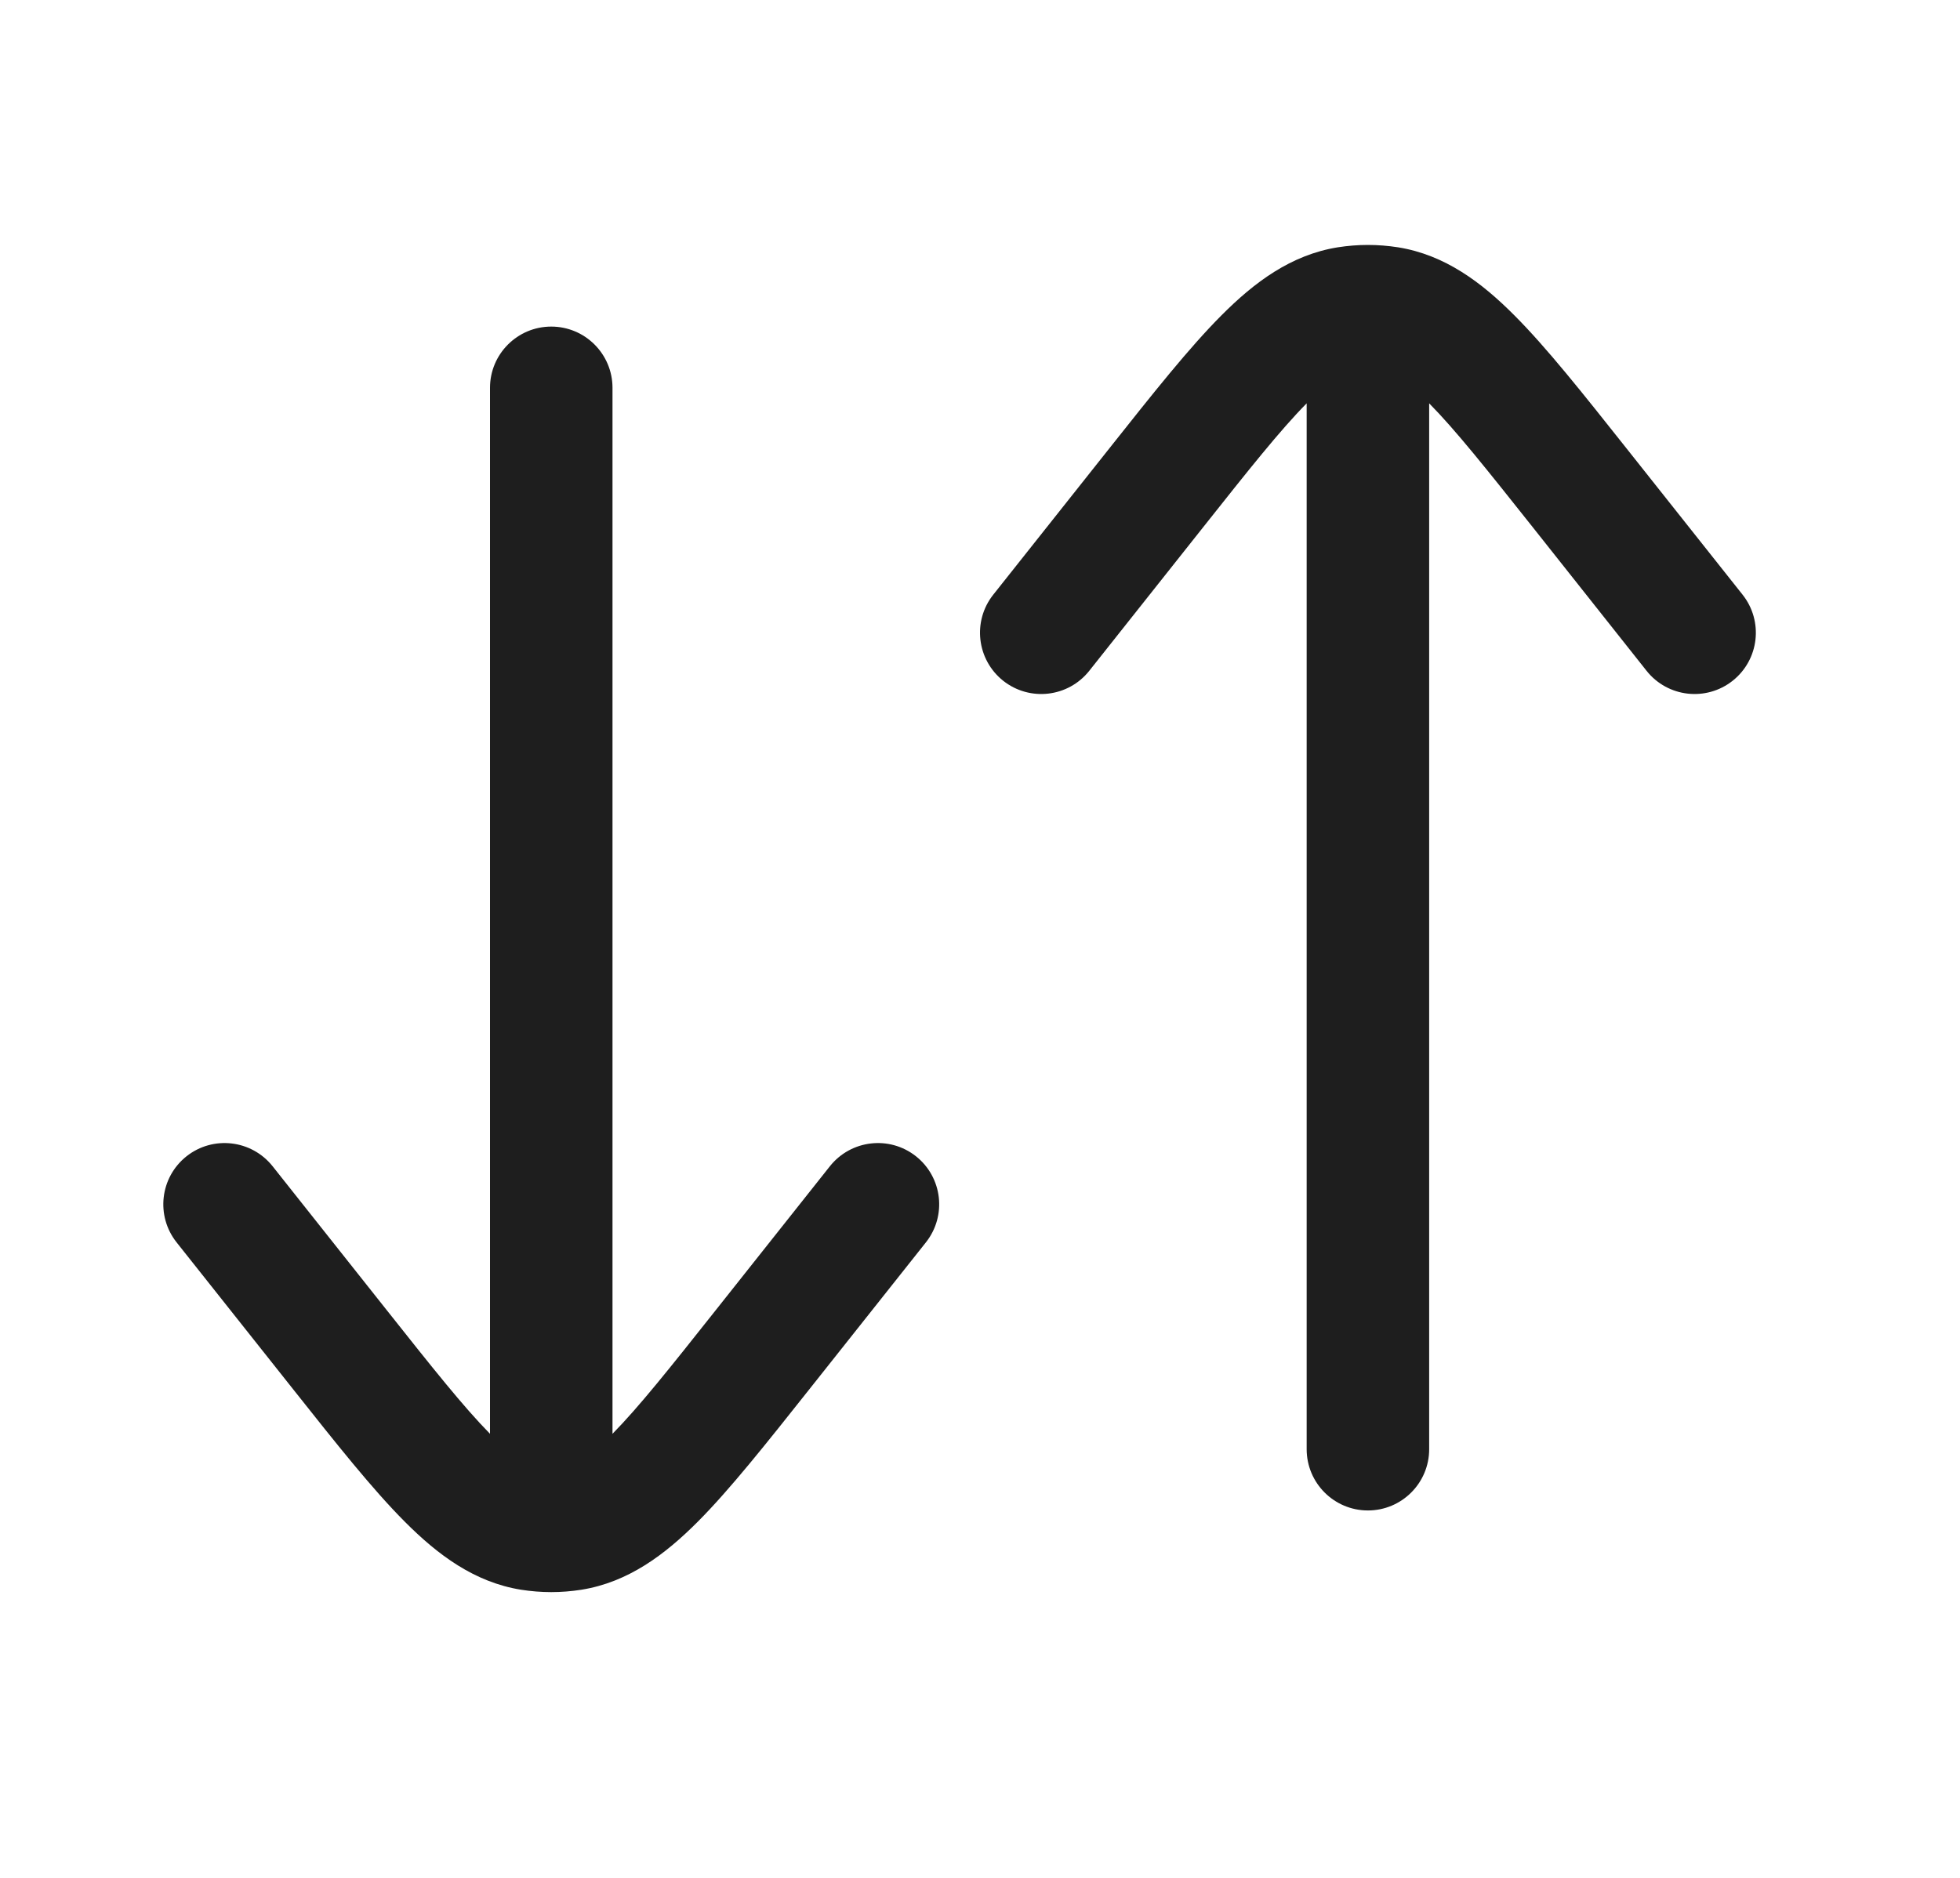 <svg width="24" height="23" viewBox="0 0 24 23" fill="none" xmlns="http://www.w3.org/2000/svg">
<path d="M14.956 3.863C15.36 3.457 15.808 3.121 16.381 3.029C16.503 3.01 16.627 3 16.75 3C16.873 3 16.997 3.01 17.119 3.029C17.692 3.121 18.14 3.457 18.544 3.863C18.938 4.258 19.378 4.813 19.911 5.485L21.338 7.284C21.595 7.609 21.541 8.08 21.216 8.338C20.891 8.595 20.42 8.541 20.162 8.216L18.765 6.453C18.206 5.749 17.823 5.267 17.5 4.94L17.5 17.75C17.5 18.164 17.164 18.5 16.75 18.5C16.336 18.5 16 18.164 16 17.75L16 4.94C15.677 5.267 15.294 5.749 14.736 6.453L13.338 8.216C13.08 8.541 12.609 8.595 12.284 8.338C11.96 8.08 11.905 7.609 12.162 7.284L13.589 5.485C14.122 4.813 14.562 4.258 14.956 3.863Z" fill="#1E1E1E"/>
<path d="M7.5 4.75C7.5 4.336 7.164 4 6.75 4C6.336 4 6 4.336 6 4.75L6 17.561C5.677 17.233 5.294 16.751 4.736 16.047L3.338 14.284C3.08 13.96 2.609 13.905 2.284 14.162C1.959 14.42 1.905 14.891 2.162 15.216L3.589 17.015C4.122 17.687 4.562 18.242 4.956 18.637C5.36 19.043 5.808 19.379 6.381 19.471C6.503 19.49 6.627 19.5 6.75 19.5C6.873 19.5 6.997 19.49 7.119 19.471C7.692 19.379 8.14 19.043 8.545 18.637C8.938 18.242 9.378 17.687 9.911 17.015L11.338 15.216C11.595 14.891 11.541 14.42 11.216 14.162C10.891 13.905 10.42 13.96 10.162 14.284L8.764 16.047C8.206 16.751 7.823 17.233 7.5 17.561L7.5 4.75Z" fill="#1E1E1E"/>
</svg>
